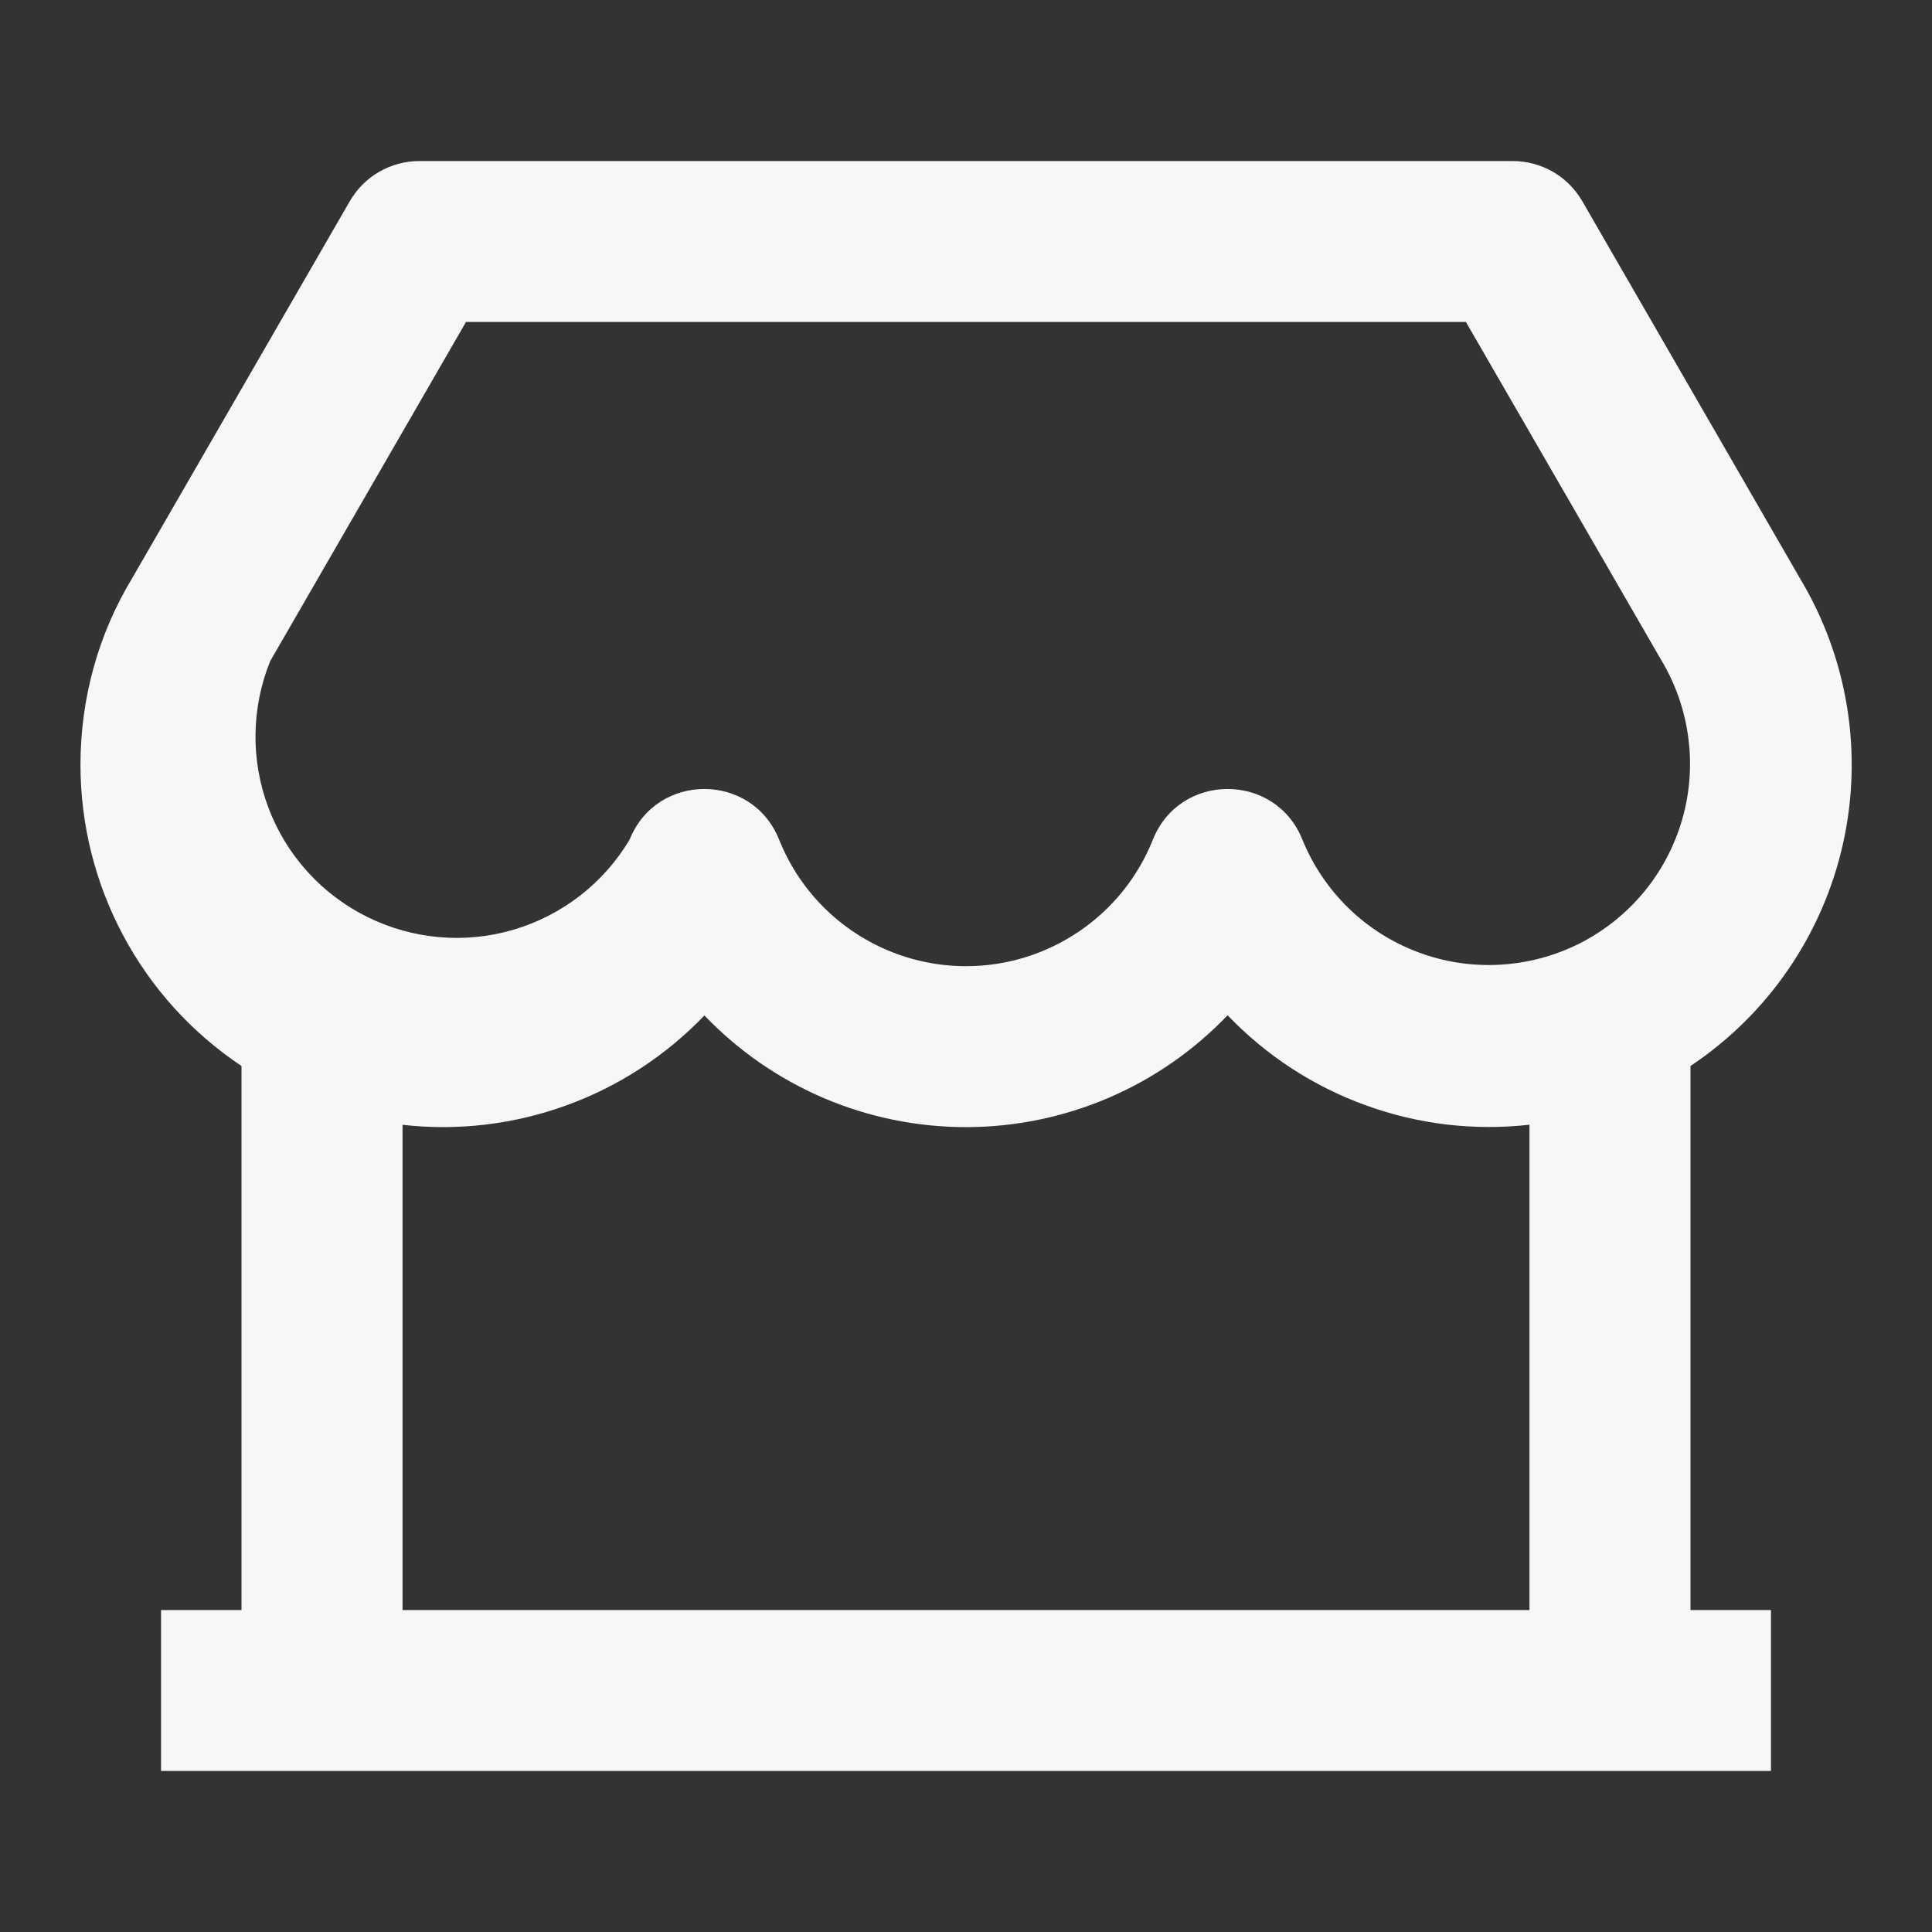 <svg width="20" height="20" viewBox="0 0 20 20" fill="none" xmlns="http://www.w3.org/2000/svg">
<rect x="0" y="0" width="20" height="20" fill="#333333" stroke="none"/>
<path d="M17.5 11.035V16.667H18.333V18.333H1.667V16.667H2.5V11.035C1.987 10.693 1.566 10.229 1.276 9.685C0.985 9.141 0.833 8.533 0.833 7.917C0.833 7.228 1.02 6.563 1.361 5.998L3.621 2.083C3.694 1.957 3.799 1.851 3.926 1.778C4.053 1.705 4.196 1.667 4.342 1.667H15.658C15.805 1.667 15.948 1.705 16.075 1.778C16.202 1.851 16.307 1.957 16.38 2.083L18.632 5.985C19.129 6.811 19.289 7.796 19.078 8.737C18.867 9.677 18.302 10.5 17.5 11.035ZM15.833 11.643C15.26 11.708 14.68 11.639 14.138 11.442C13.596 11.246 13.107 10.927 12.708 10.51C12.358 10.876 11.938 11.167 11.473 11.366C11.007 11.565 10.506 11.668 10 11.668C9.494 11.668 8.993 11.566 8.527 11.367C8.062 11.168 7.642 10.877 7.292 10.512C6.893 10.928 6.404 11.247 5.862 11.443C5.32 11.64 4.74 11.709 4.167 11.644V16.667H15.833V11.644V11.643ZM4.824 3.333L2.797 6.844C2.6 7.331 2.594 7.874 2.78 8.365C2.966 8.856 3.331 9.259 3.802 9.492C4.272 9.725 4.813 9.773 5.317 9.624C5.821 9.475 6.25 9.142 6.518 8.691C6.797 7.993 7.785 7.993 8.065 8.691C8.219 9.078 8.486 9.41 8.831 9.643C9.176 9.877 9.583 10.002 10 10.002C10.417 10.002 10.824 9.877 11.169 9.643C11.514 9.41 11.781 9.078 11.935 8.691C12.214 7.993 13.202 7.993 13.482 8.691C13.59 8.957 13.752 9.198 13.958 9.399C14.163 9.599 14.408 9.755 14.677 9.856C14.946 9.958 15.233 10.002 15.52 9.987C15.807 9.972 16.088 9.898 16.345 9.77C16.602 9.641 16.829 9.46 17.013 9.24C17.197 9.019 17.333 8.762 17.413 8.486C17.493 8.21 17.515 7.921 17.477 7.636C17.44 7.351 17.344 7.077 17.196 6.831L15.175 3.333H4.825H4.824Z" fill="#F7F7FA"/>
</svg>
